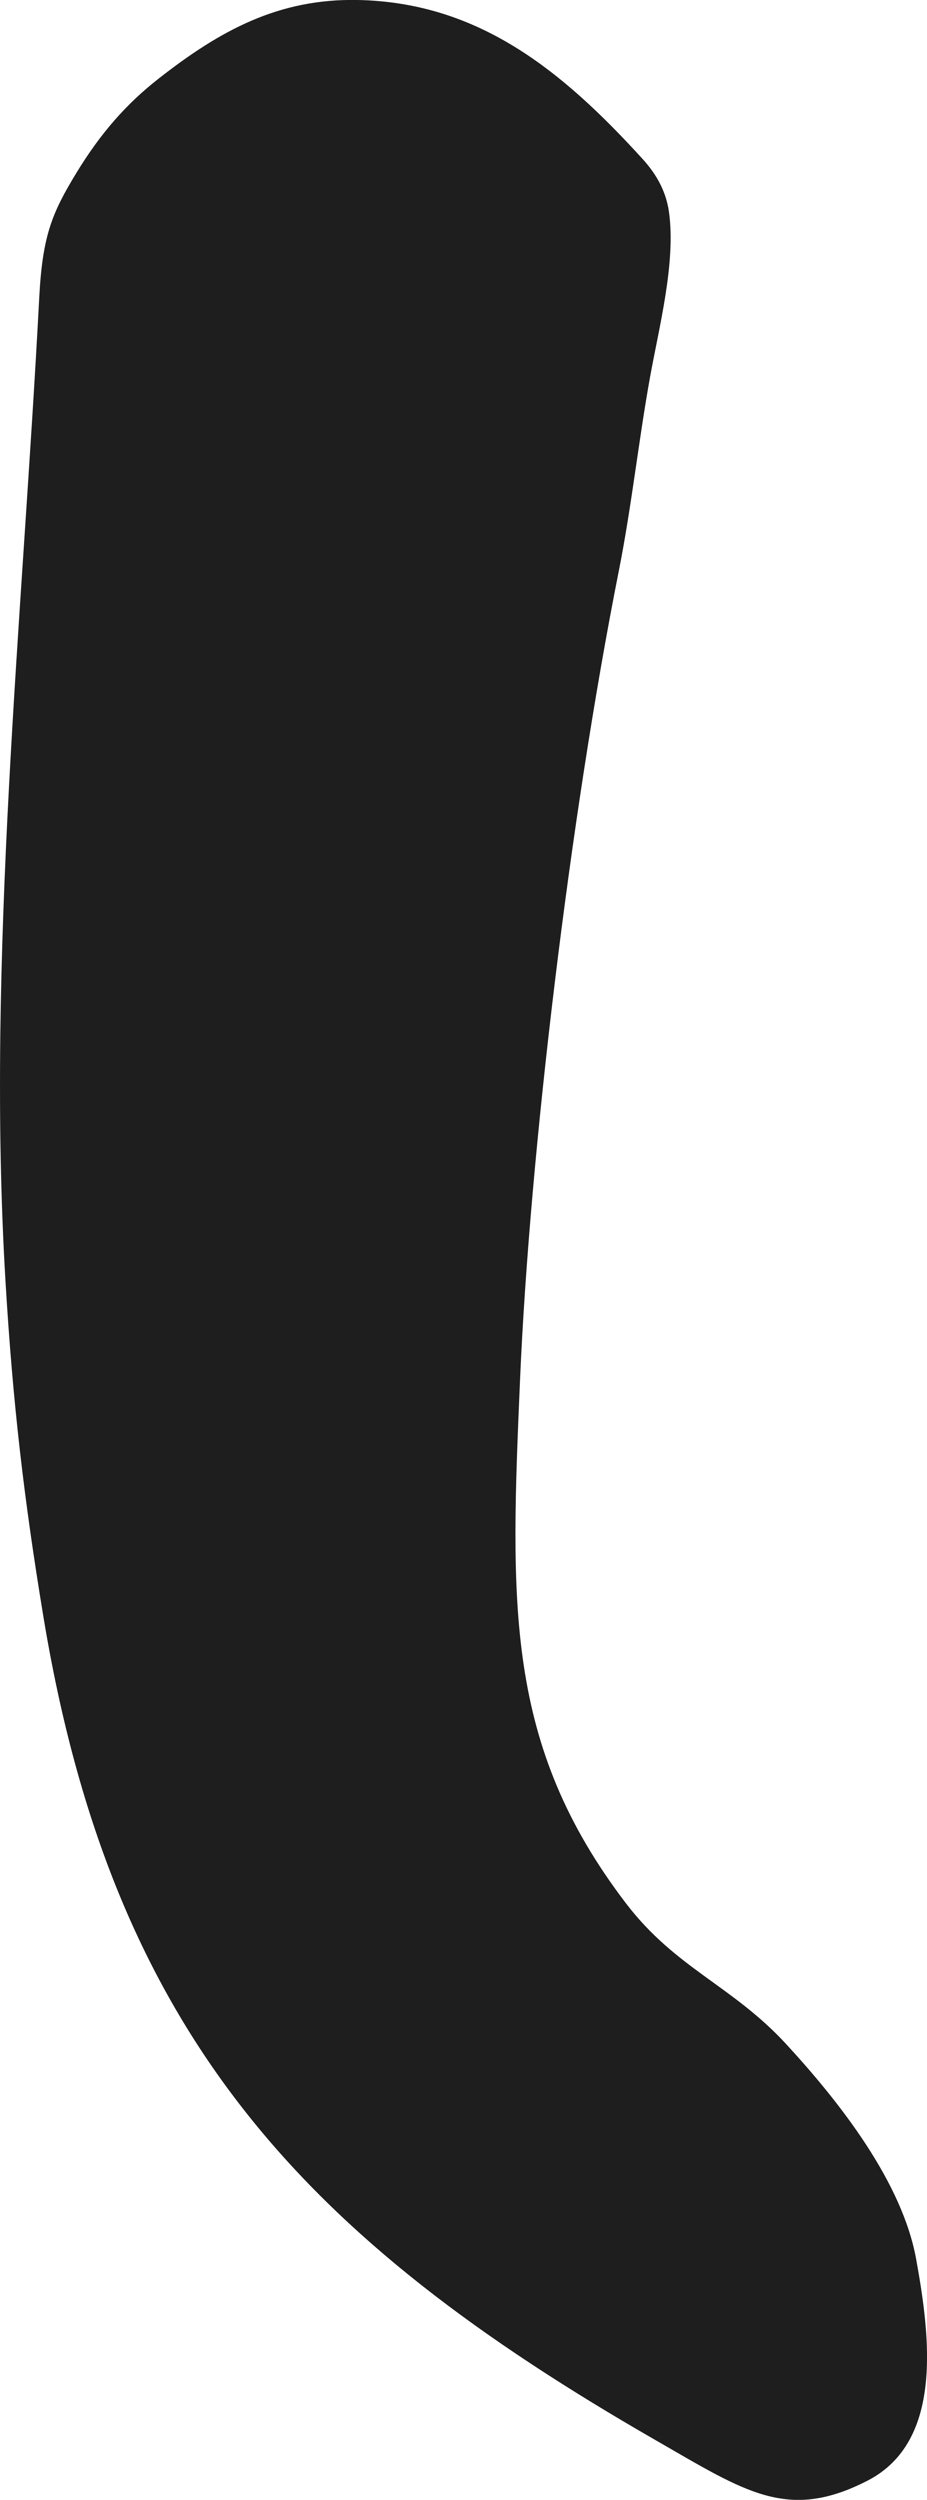 <?xml version="1.0" encoding="UTF-8"?>
<svg id="Layer_2" data-name="Layer 2" xmlns="http://www.w3.org/2000/svg" viewBox="0 0 139.35 375.5">
  <defs>
    <style>
      .cls-1 {
        fill: #1e1e1e;
      }
    </style>
  </defs>
  <g id="Layer_1-2" data-name="Layer 1">
    <path class="cls-1" d="M.82,192.37c1.1,18.48,2.8,32.88,5.68,50.33,10.38,63.03,39.32,93.54,92.03,123.82,13.54,7.78,19.86,12.26,31.87,6.1,11.48-5.89,9.41-21.74,7.32-33.28-2.09-11.54-11.42-23.49-19.54-32.3-8.12-8.81-16.59-11.35-24.07-21.13-18.29-23.95-17.38-44.98-15.93-78.76s7.51-84.5,14.85-121.43c1.9-9.56,2.98-19.62,4.68-29.03,1.36-7.55,3.92-17.3,2.85-24.87-.48-3.44-2.22-6.03-3.97-7.95C84.53,10.63,71.97.36,53.78,0c-11.91-.23-20.69,4.56-30,11.86-4.74,3.72-8.63,8.08-12.32,14.15-3.69,6.06-5.07,9.46-5.56,18.66C3.39,92.67-2.06,144.07.82,192.37Z"/>
  </g>
</svg>